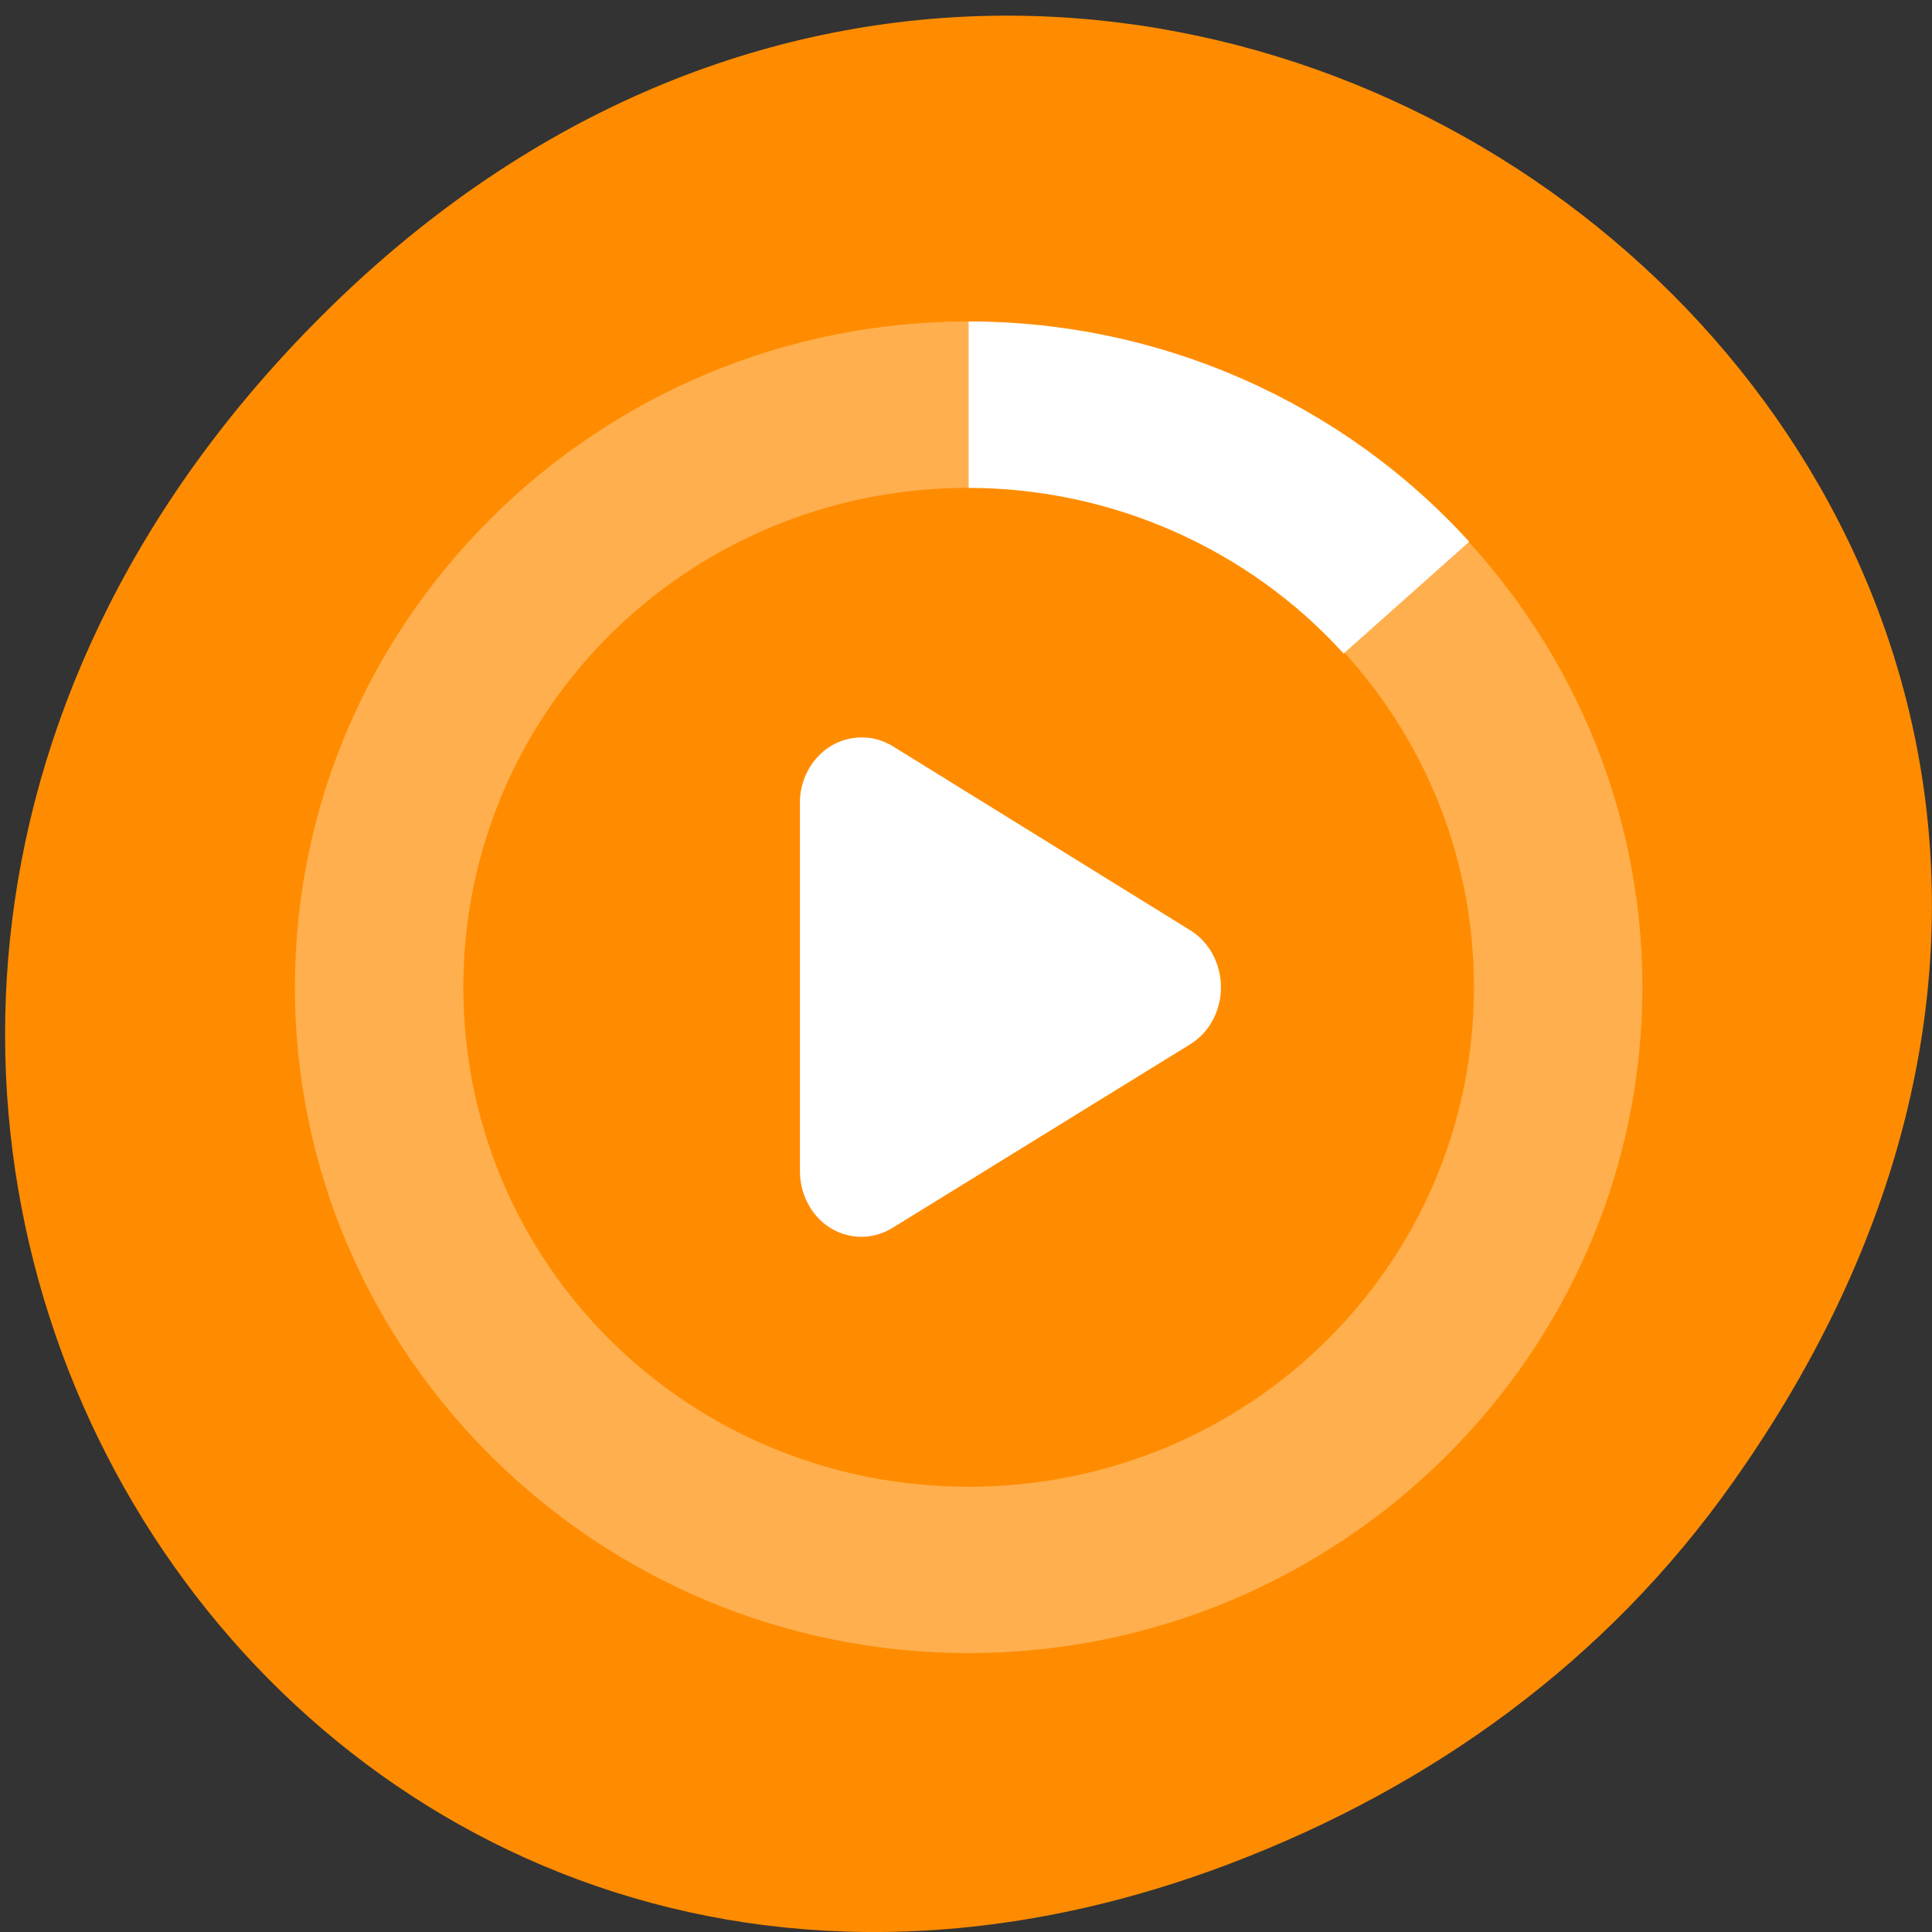 <svg xmlns="http://www.w3.org/2000/svg" viewBox="0 0 22 22"><rect x="0" y="0" width="22" height="22" fill="#333333" stroke="none"/><path d="m 19.738 16.871 c 7.891 -11.16 -6.68 -22.469 -15.973 -13.375 c -8.758 8.566 -0.641 21.879 10.258 17.719 c 2.273 -0.867 4.27 -2.293 5.715 -4.344" fill="#ff8c00"/><g fill="#fff"><path d="m 9.824 8.398 c -0.188 -0.004 -0.371 0.07 -0.508 0.215 c -0.133 0.141 -0.211 0.336 -0.207 0.535 v 4.188 c 0 0.266 0.133 0.516 0.348 0.648 c 0.219 0.133 0.484 0.133 0.703 0 l 3.395 -2.094 c 0.215 -0.133 0.348 -0.379 0.348 -0.648 c 0 -0.266 -0.133 -0.516 -0.348 -0.648 l -3.391 -2.098 c -0.105 -0.063 -0.219 -0.098 -0.34 -0.098"/><path d="m 11.03 3.66 c -4.227 0 -7.672 3.406 -7.672 7.582 c 0 4.176 3.445 7.582 7.672 7.582 c 4.223 0 7.672 -3.406 7.672 -7.582 c 0 -4.176 -3.449 -7.582 -7.672 -7.582 m 0 1.895 c 3.188 0 5.754 2.535 5.754 5.688 c 0 3.152 -2.566 5.687 -5.754 5.687 c -3.191 0 -5.754 -2.535 -5.754 -5.687 c 0 -3.152 2.563 -5.688 5.754 -5.688" fill-opacity="0.302"/><path d="m 11.03 3.66 v 1.895 c 1.629 0.004 3.18 0.688 4.27 1.887 l 1.43 -1.273 c -1.453 -1.598 -3.527 -2.508 -5.699 -2.508"/></g></svg>